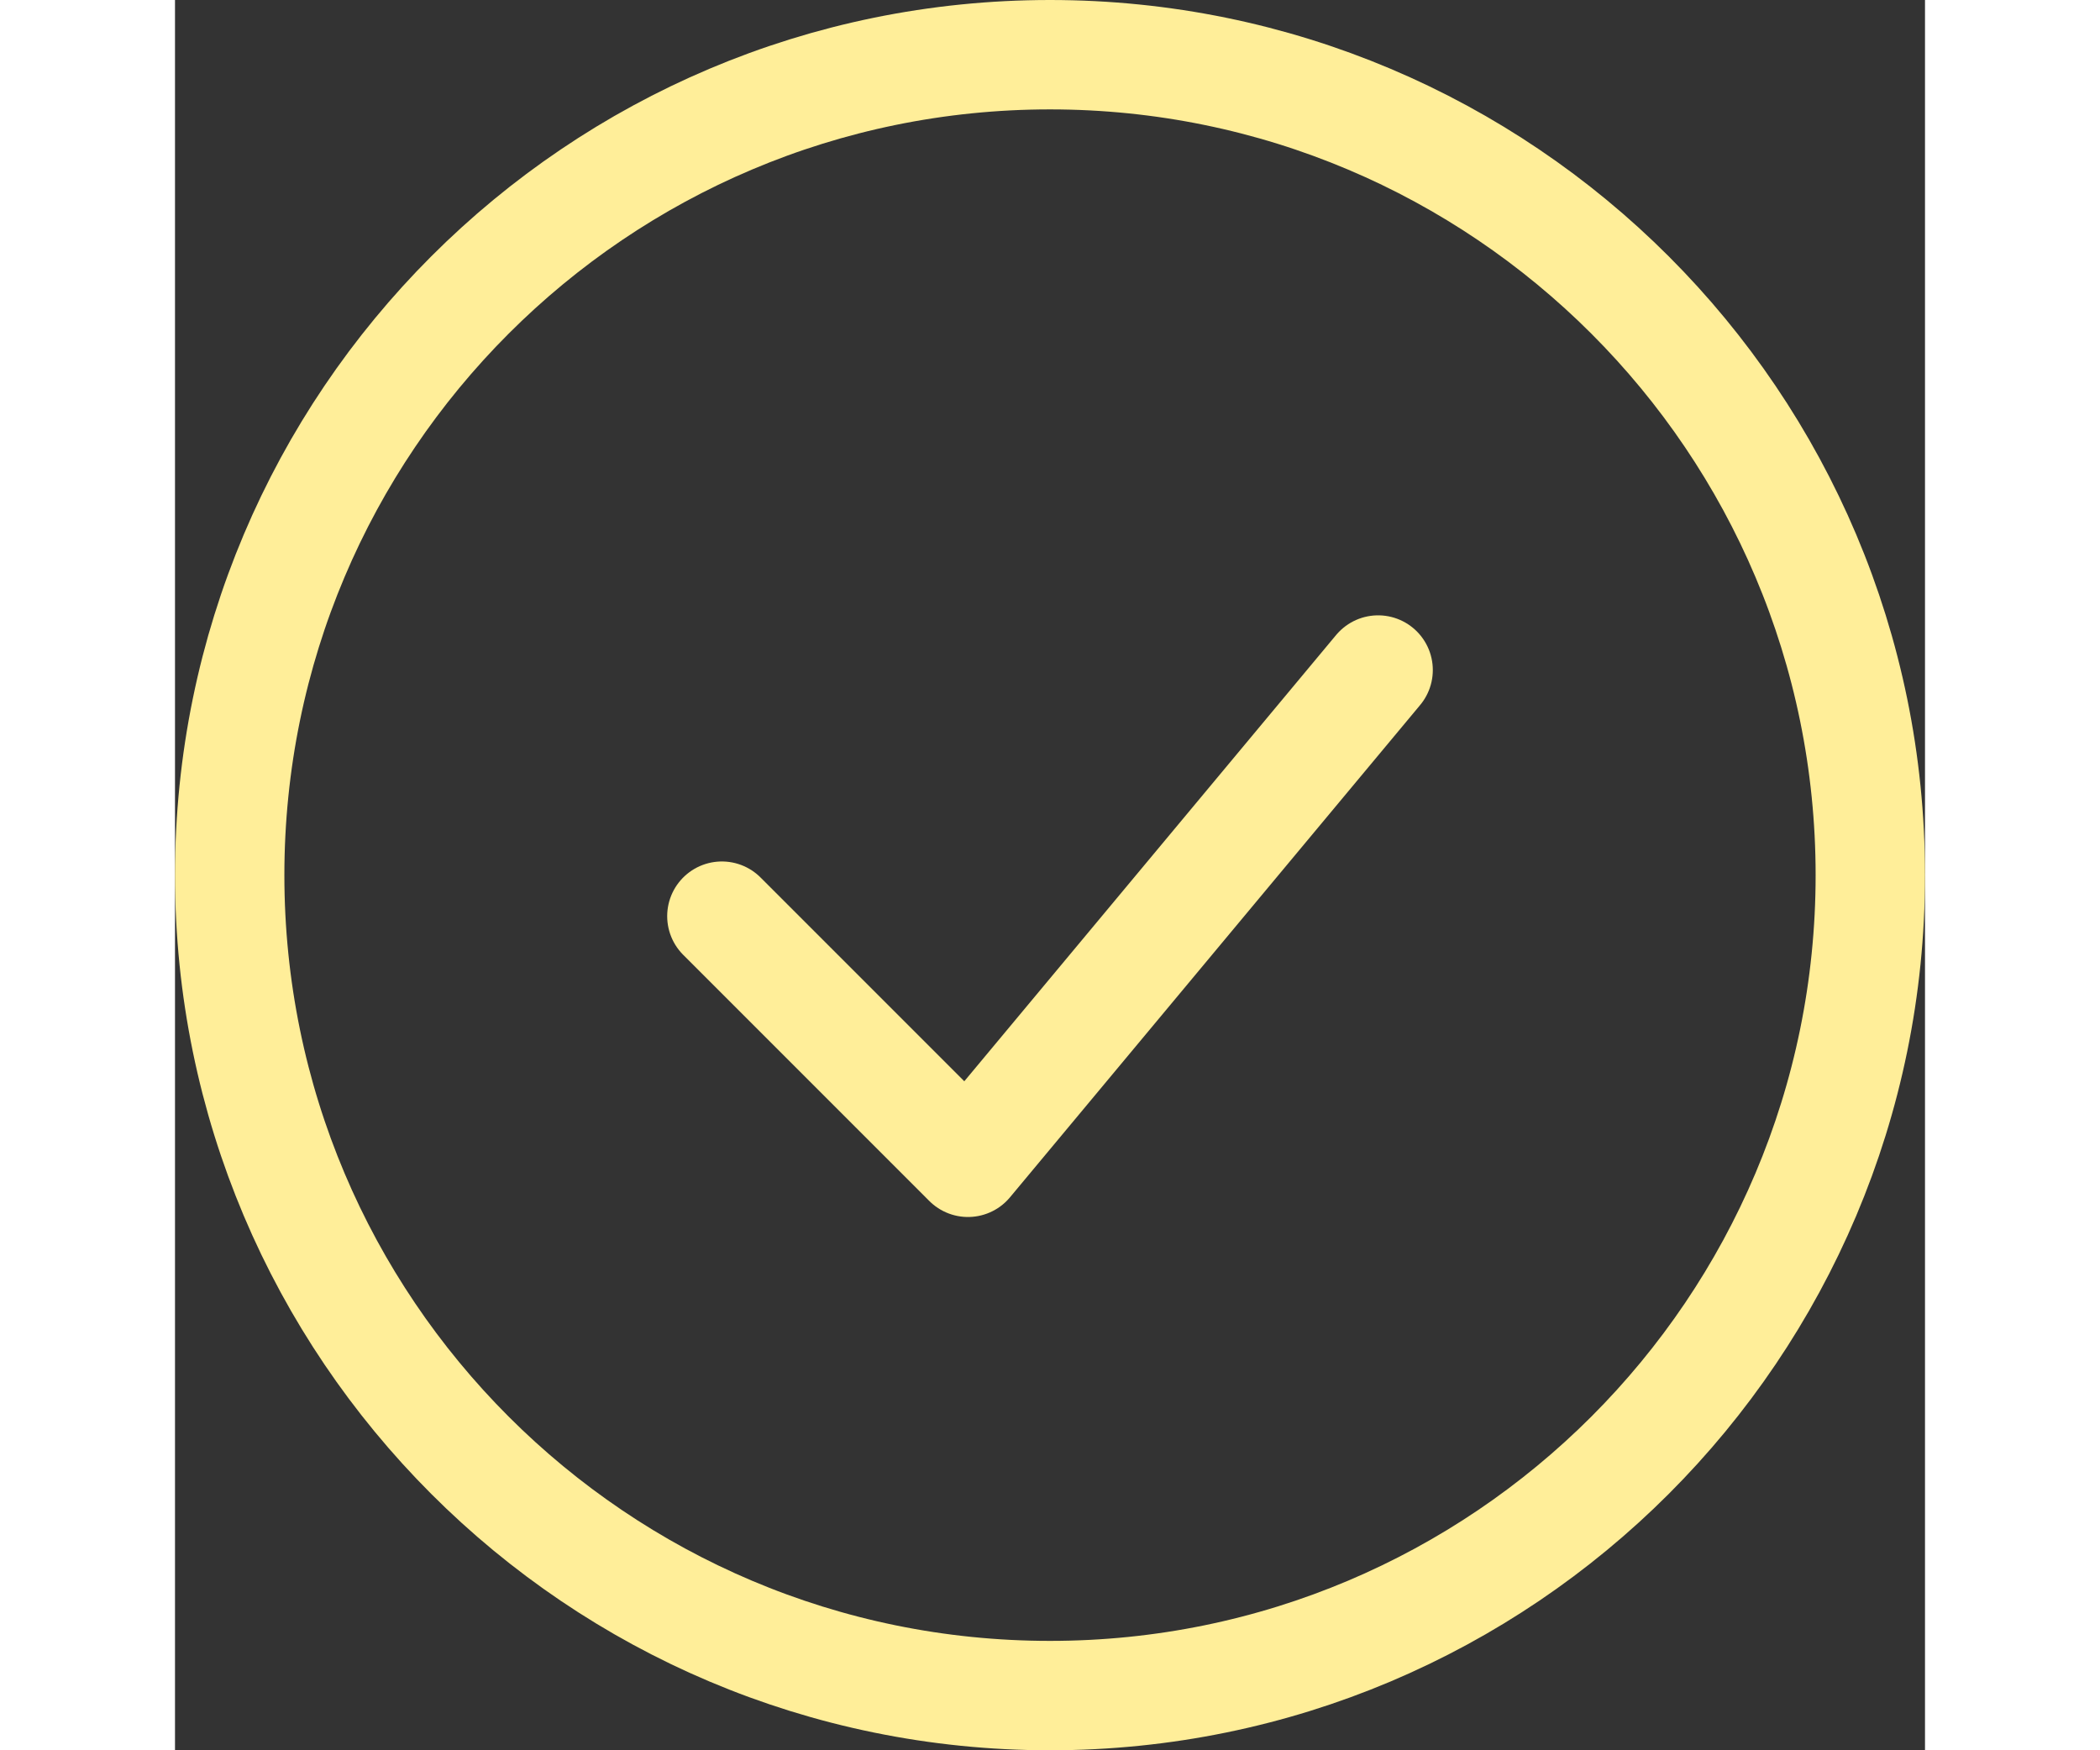 <svg width="30" height="25" viewBox="0 0 32 32" fill="none" xmlns="http://www.w3.org/2000/svg">
<rect x="0" y="0" width="32" height="32" fill="#333333" stroke="none"/>
<path d="M10 16.75L14.5 21.25L22 12.25" stroke="#FFEE99" stroke-width="2" stroke-linecap="round" stroke-linejoin="round"/>
<path d="M16 31C24.284 31 31 24.284 31 16C31 7.716 24.284 1 16 1C7.716 1 1 7.716 1 16C1 24.284 7.716 31 16 31Z" stroke="#FFEE99" stroke-width="2"/>
</svg>
